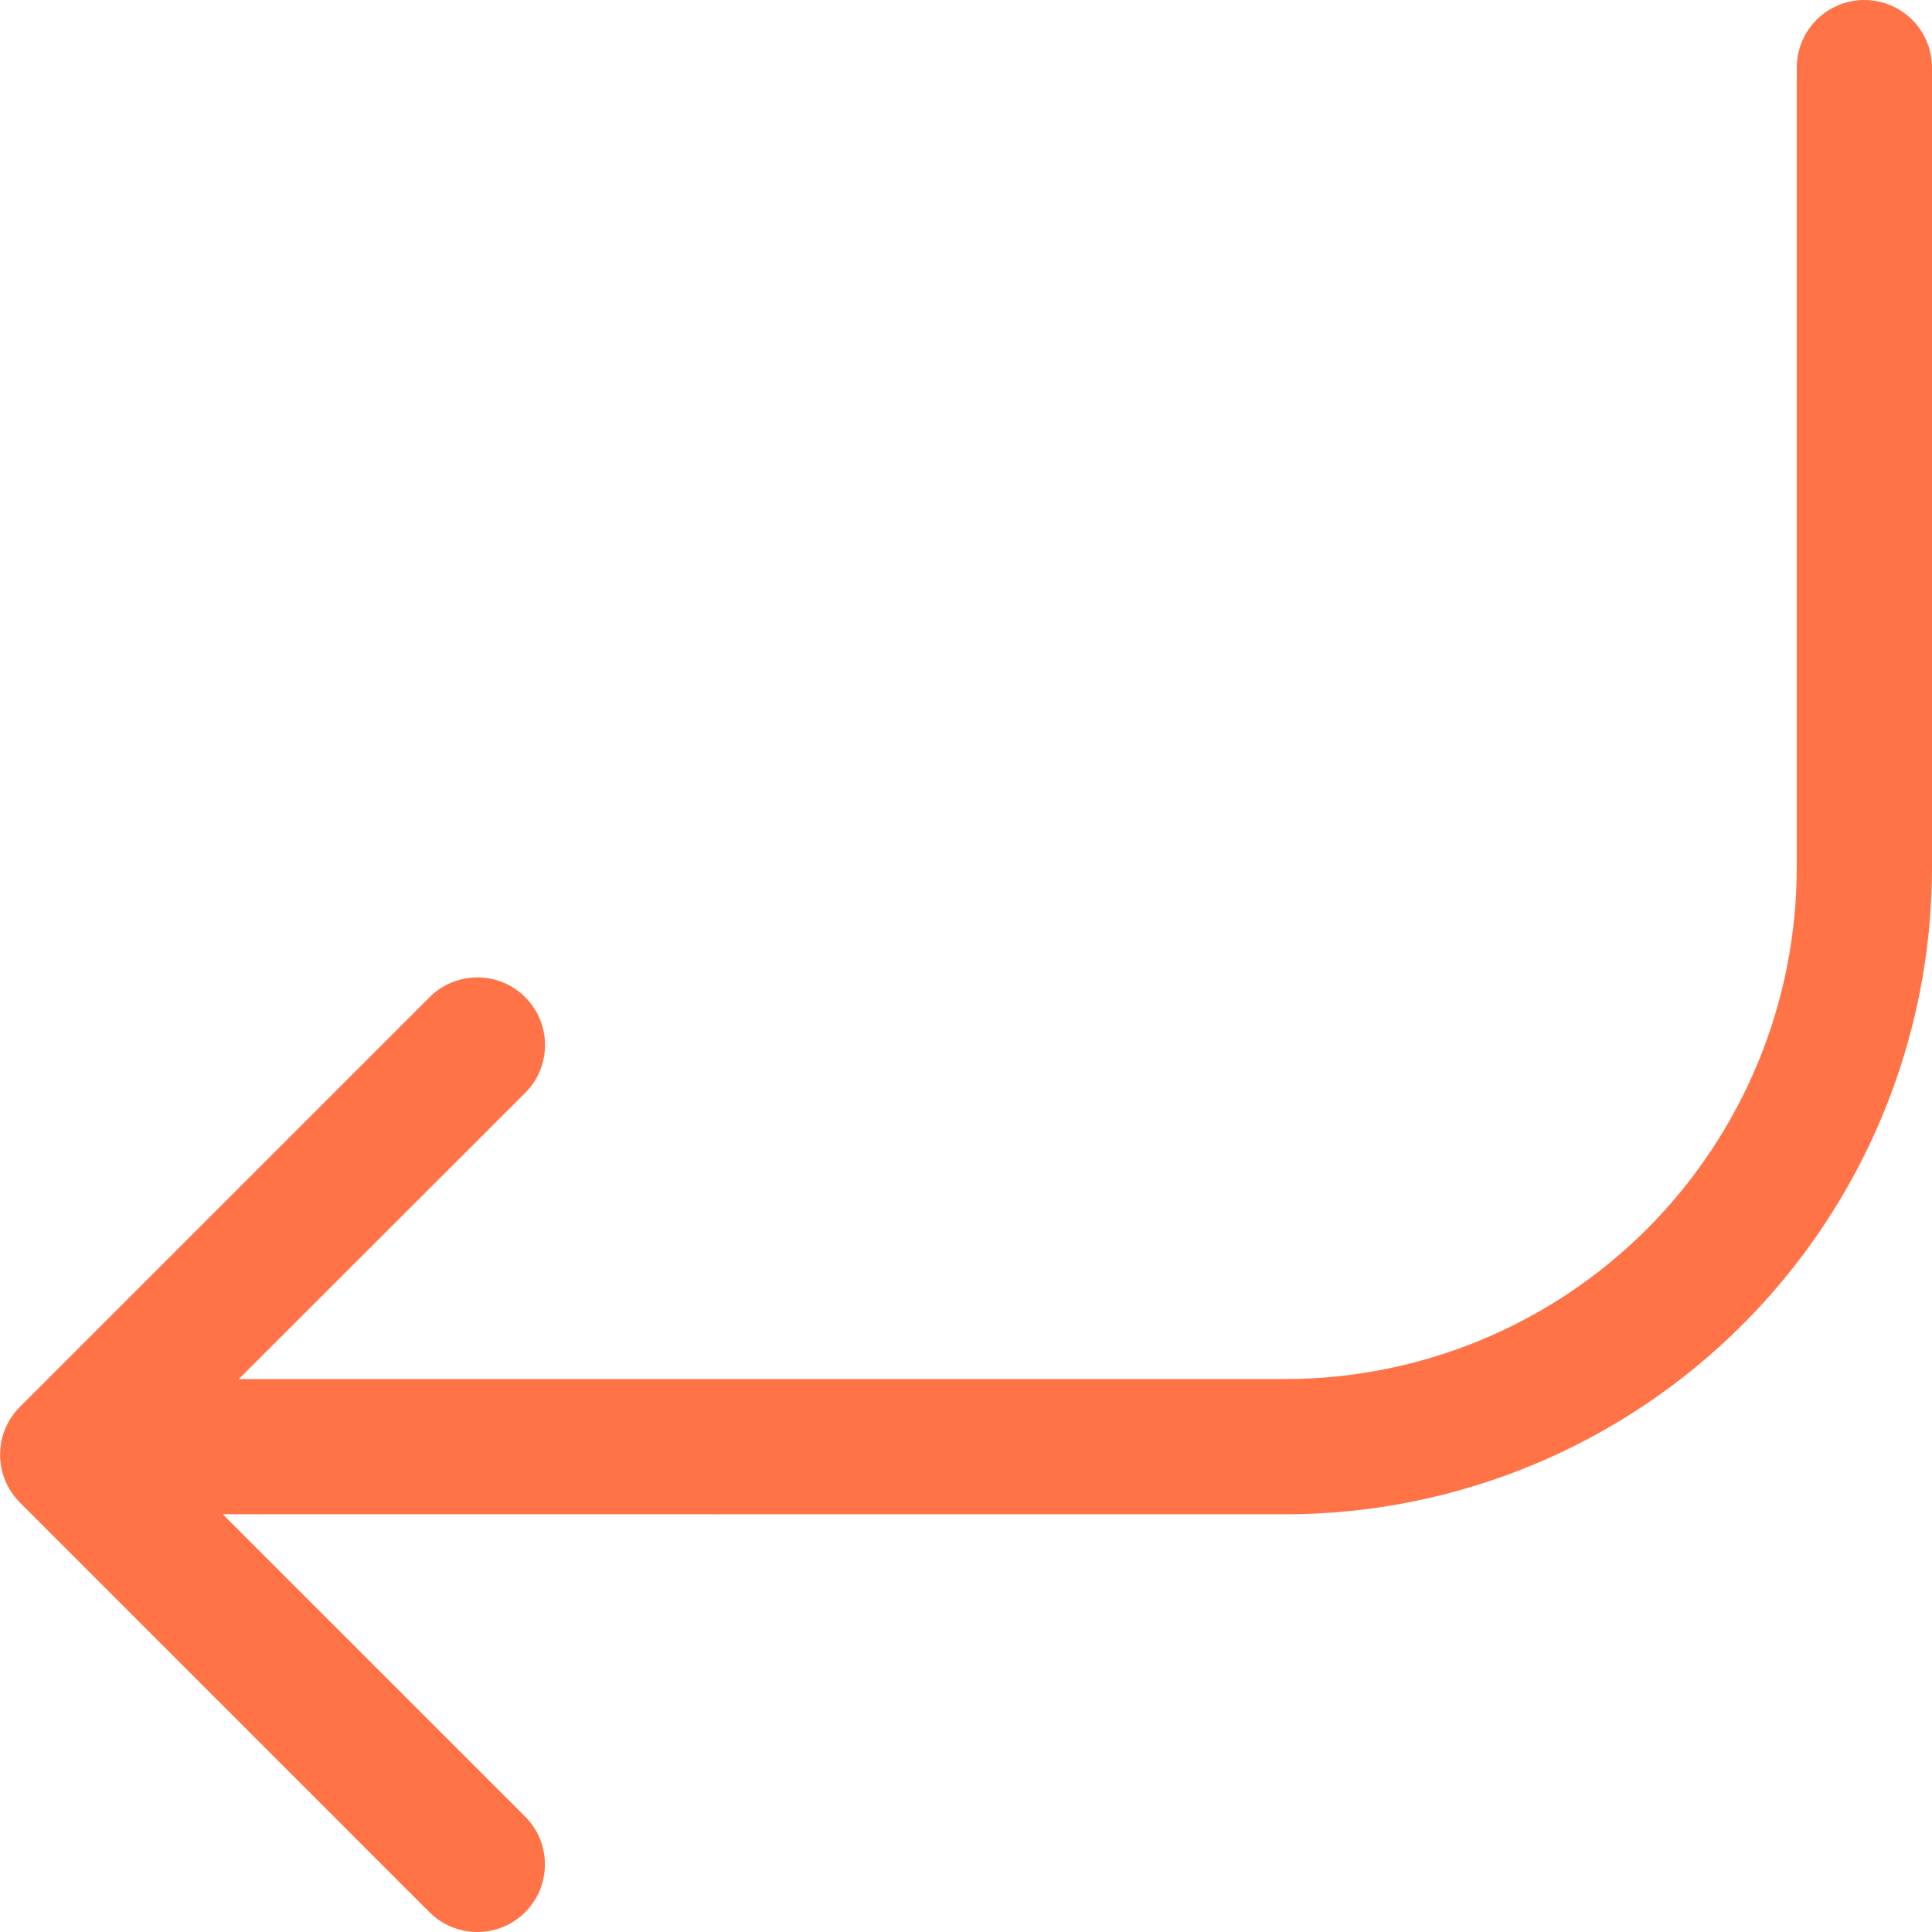 <svg width="20" height="20" viewBox="0 0 20 20" fill="none" xmlns="http://www.w3.org/2000/svg">
<path d="M19.3 0C19.486 0 19.664 0.074 19.795 0.205C19.926 0.336 20 0.514 20 0.7V8.978C20 10.754 19.294 12.458 18.037 13.714C16.781 14.97 15.078 15.676 13.301 15.676L2.305 15.675L5.436 18.805C5.501 18.87 5.553 18.947 5.588 19.032C5.623 19.117 5.641 19.208 5.641 19.3C5.641 19.392 5.623 19.483 5.588 19.568C5.553 19.653 5.501 19.73 5.436 19.795C5.371 19.86 5.294 19.912 5.209 19.947C5.124 19.982 5.033 20 4.941 20C4.849 20 4.758 19.982 4.673 19.947C4.588 19.912 4.511 19.86 4.446 19.795L0.206 15.554C0.141 15.489 0.089 15.412 0.054 15.327C0.019 15.242 0.001 15.151 0.001 15.059C0.001 14.967 0.019 14.876 0.054 14.791C0.089 14.706 0.141 14.629 0.206 14.564L4.447 10.323C4.512 10.258 4.589 10.206 4.674 10.171C4.759 10.136 4.85 10.118 4.942 10.118C5.034 10.118 5.125 10.136 5.21 10.171C5.295 10.206 5.372 10.258 5.437 10.323C5.502 10.388 5.554 10.465 5.589 10.55C5.624 10.635 5.642 10.726 5.642 10.818C5.642 10.91 5.624 11.001 5.589 11.086C5.554 11.171 5.502 11.248 5.437 11.313L2.472 14.276H13.302C14.707 14.276 16.055 13.717 17.048 12.724C18.041 11.73 18.6 10.383 18.6 8.978V0.7C18.6 0.514 18.674 0.336 18.805 0.205C18.936 0.074 19.114 0 19.3 0Z" fill="#FF7346"/>
</svg>

